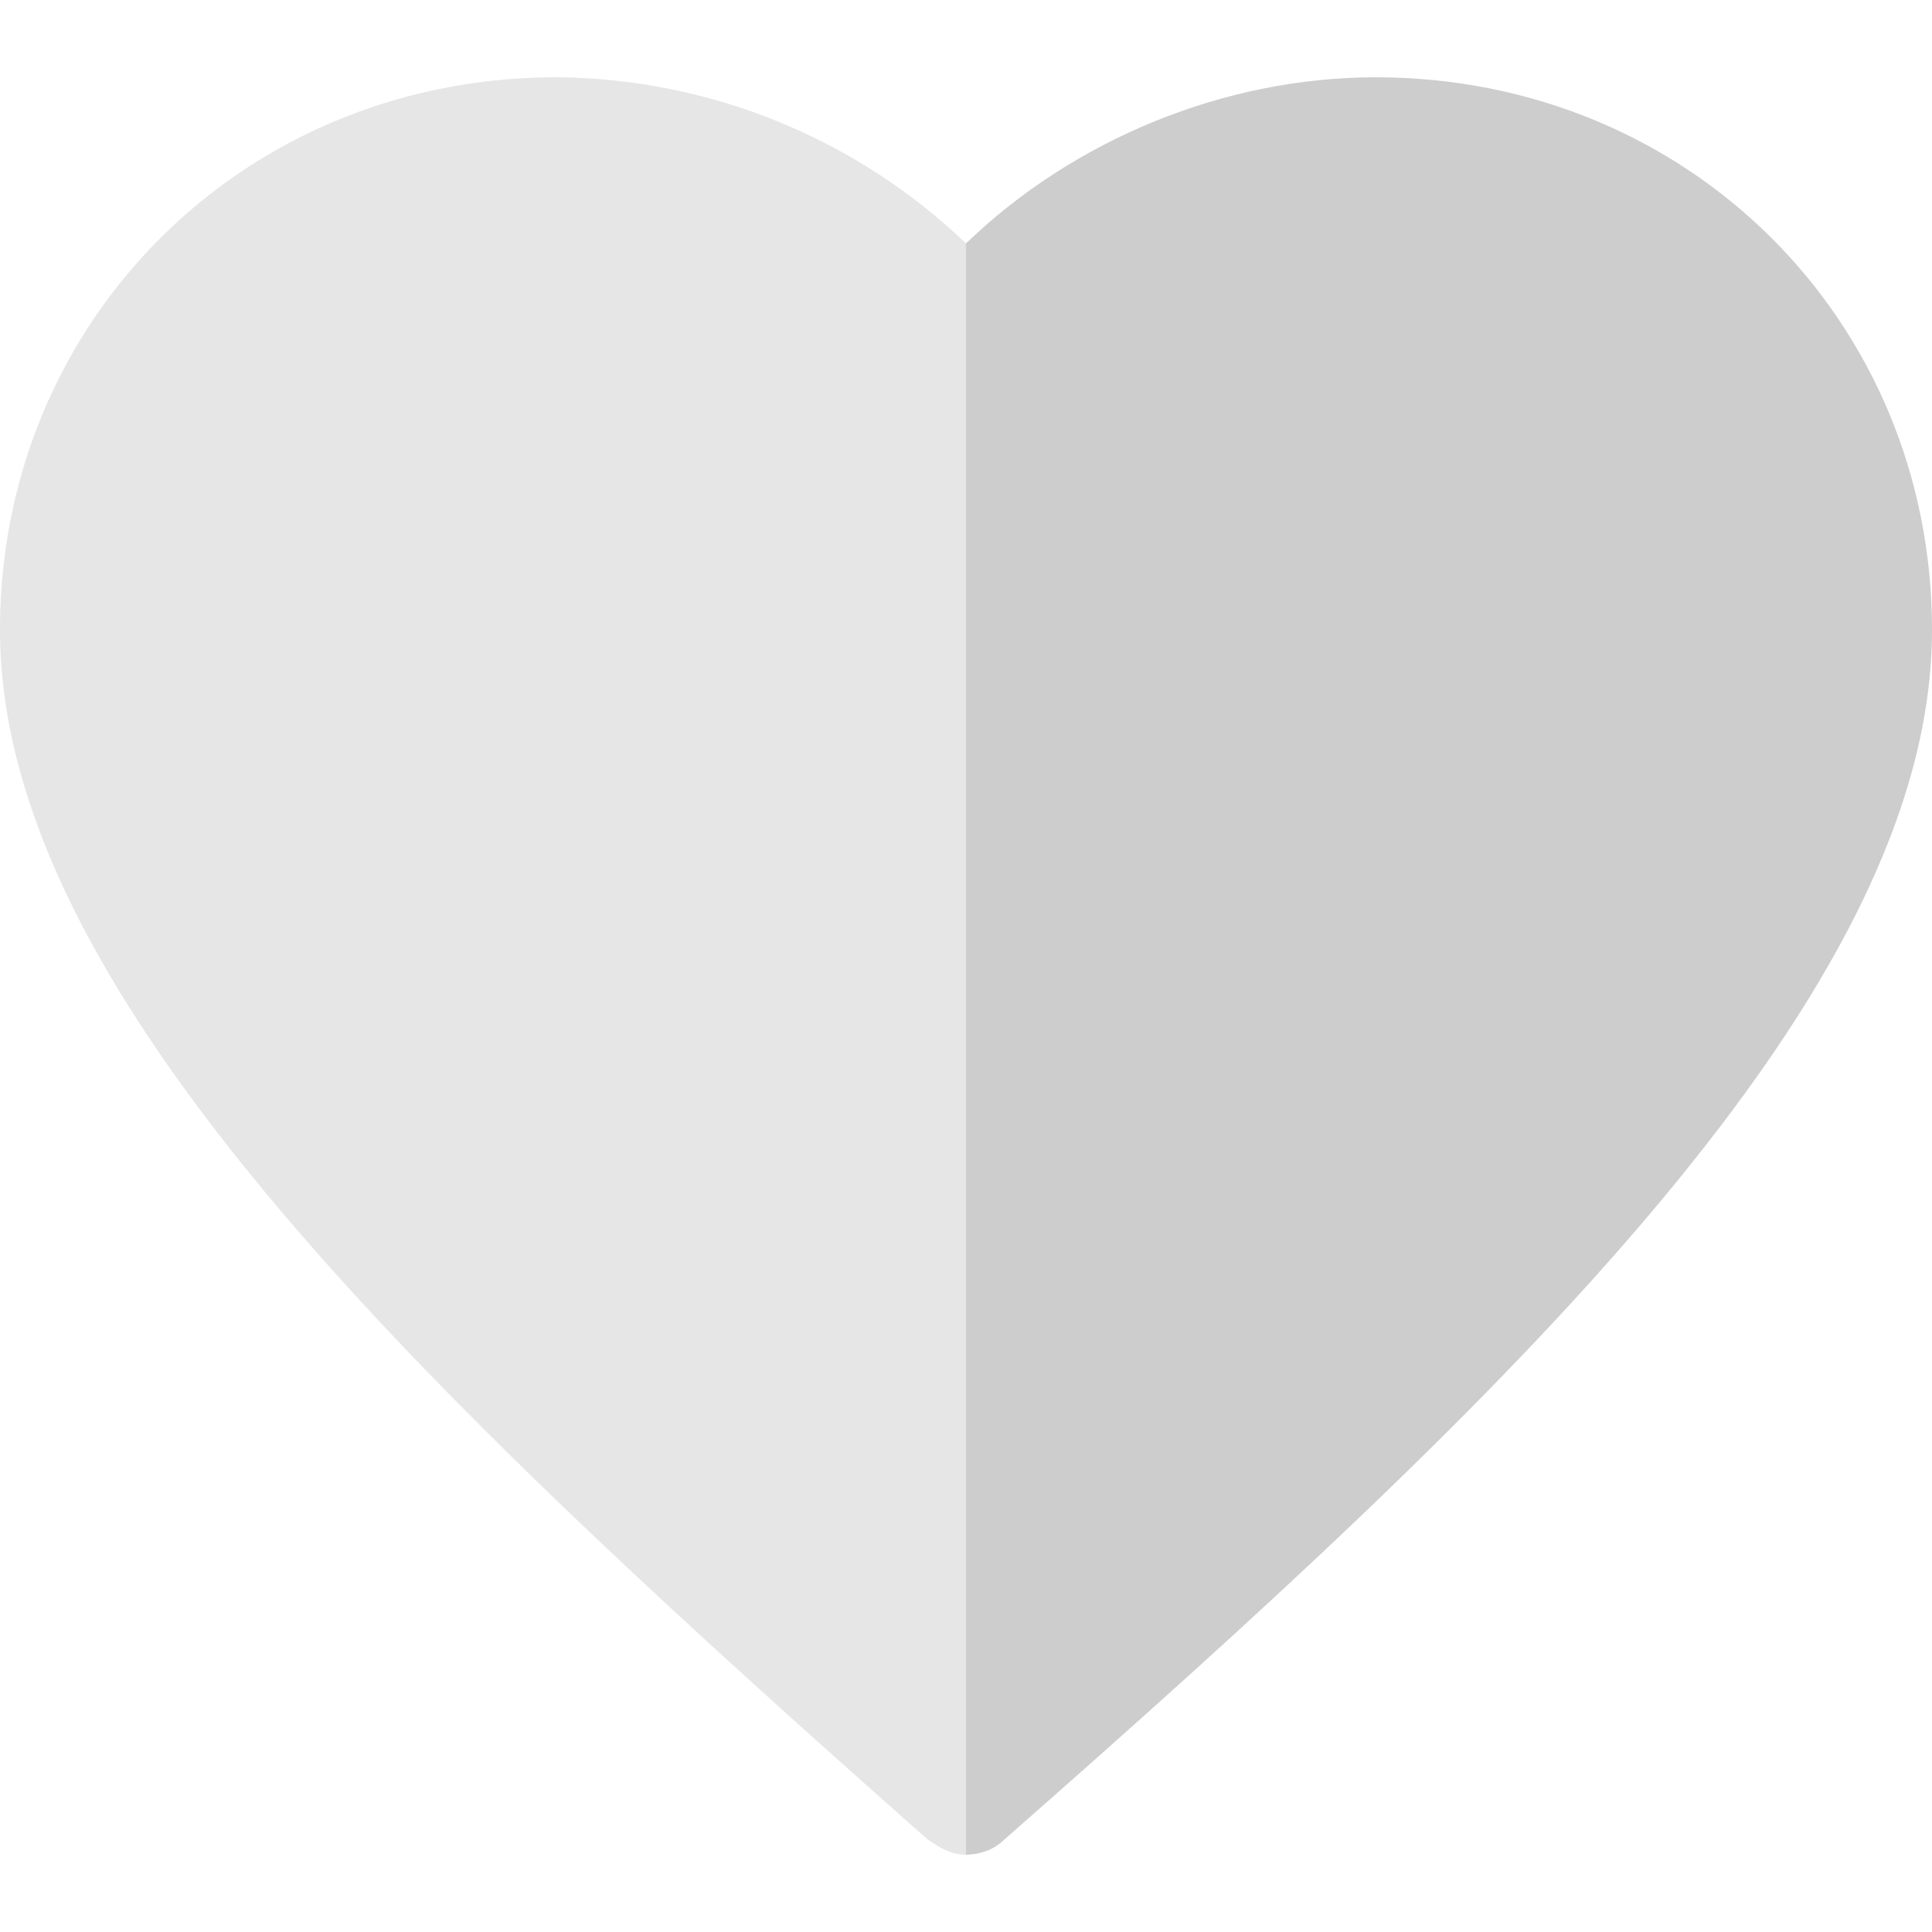 <svg xmlns="http://www.w3.org/2000/svg" width="50" height="50" viewBox="231 211.7 50 50"><path fill="#e6e6e6" d="M256 218a15.5 15.5 0 0 0-10.6-4.3c-8.1 0-14.4 6.3-14.4 14.3 0 9.4 10.9 19.7 24 31.3.3.2.6.4 1 .4.3 0 2.8-44.4 0-41.7z"/><path fill="#cdcdcd" d="M266.6 213.7c-3.9 0-7.8 1.6-10.6 4.3v41.7c.3 0 .7-.1 1-.4 13.1-11.5 24-21.9 24-31.3 0-8-6.3-14.3-14.4-14.3z"/></svg>
